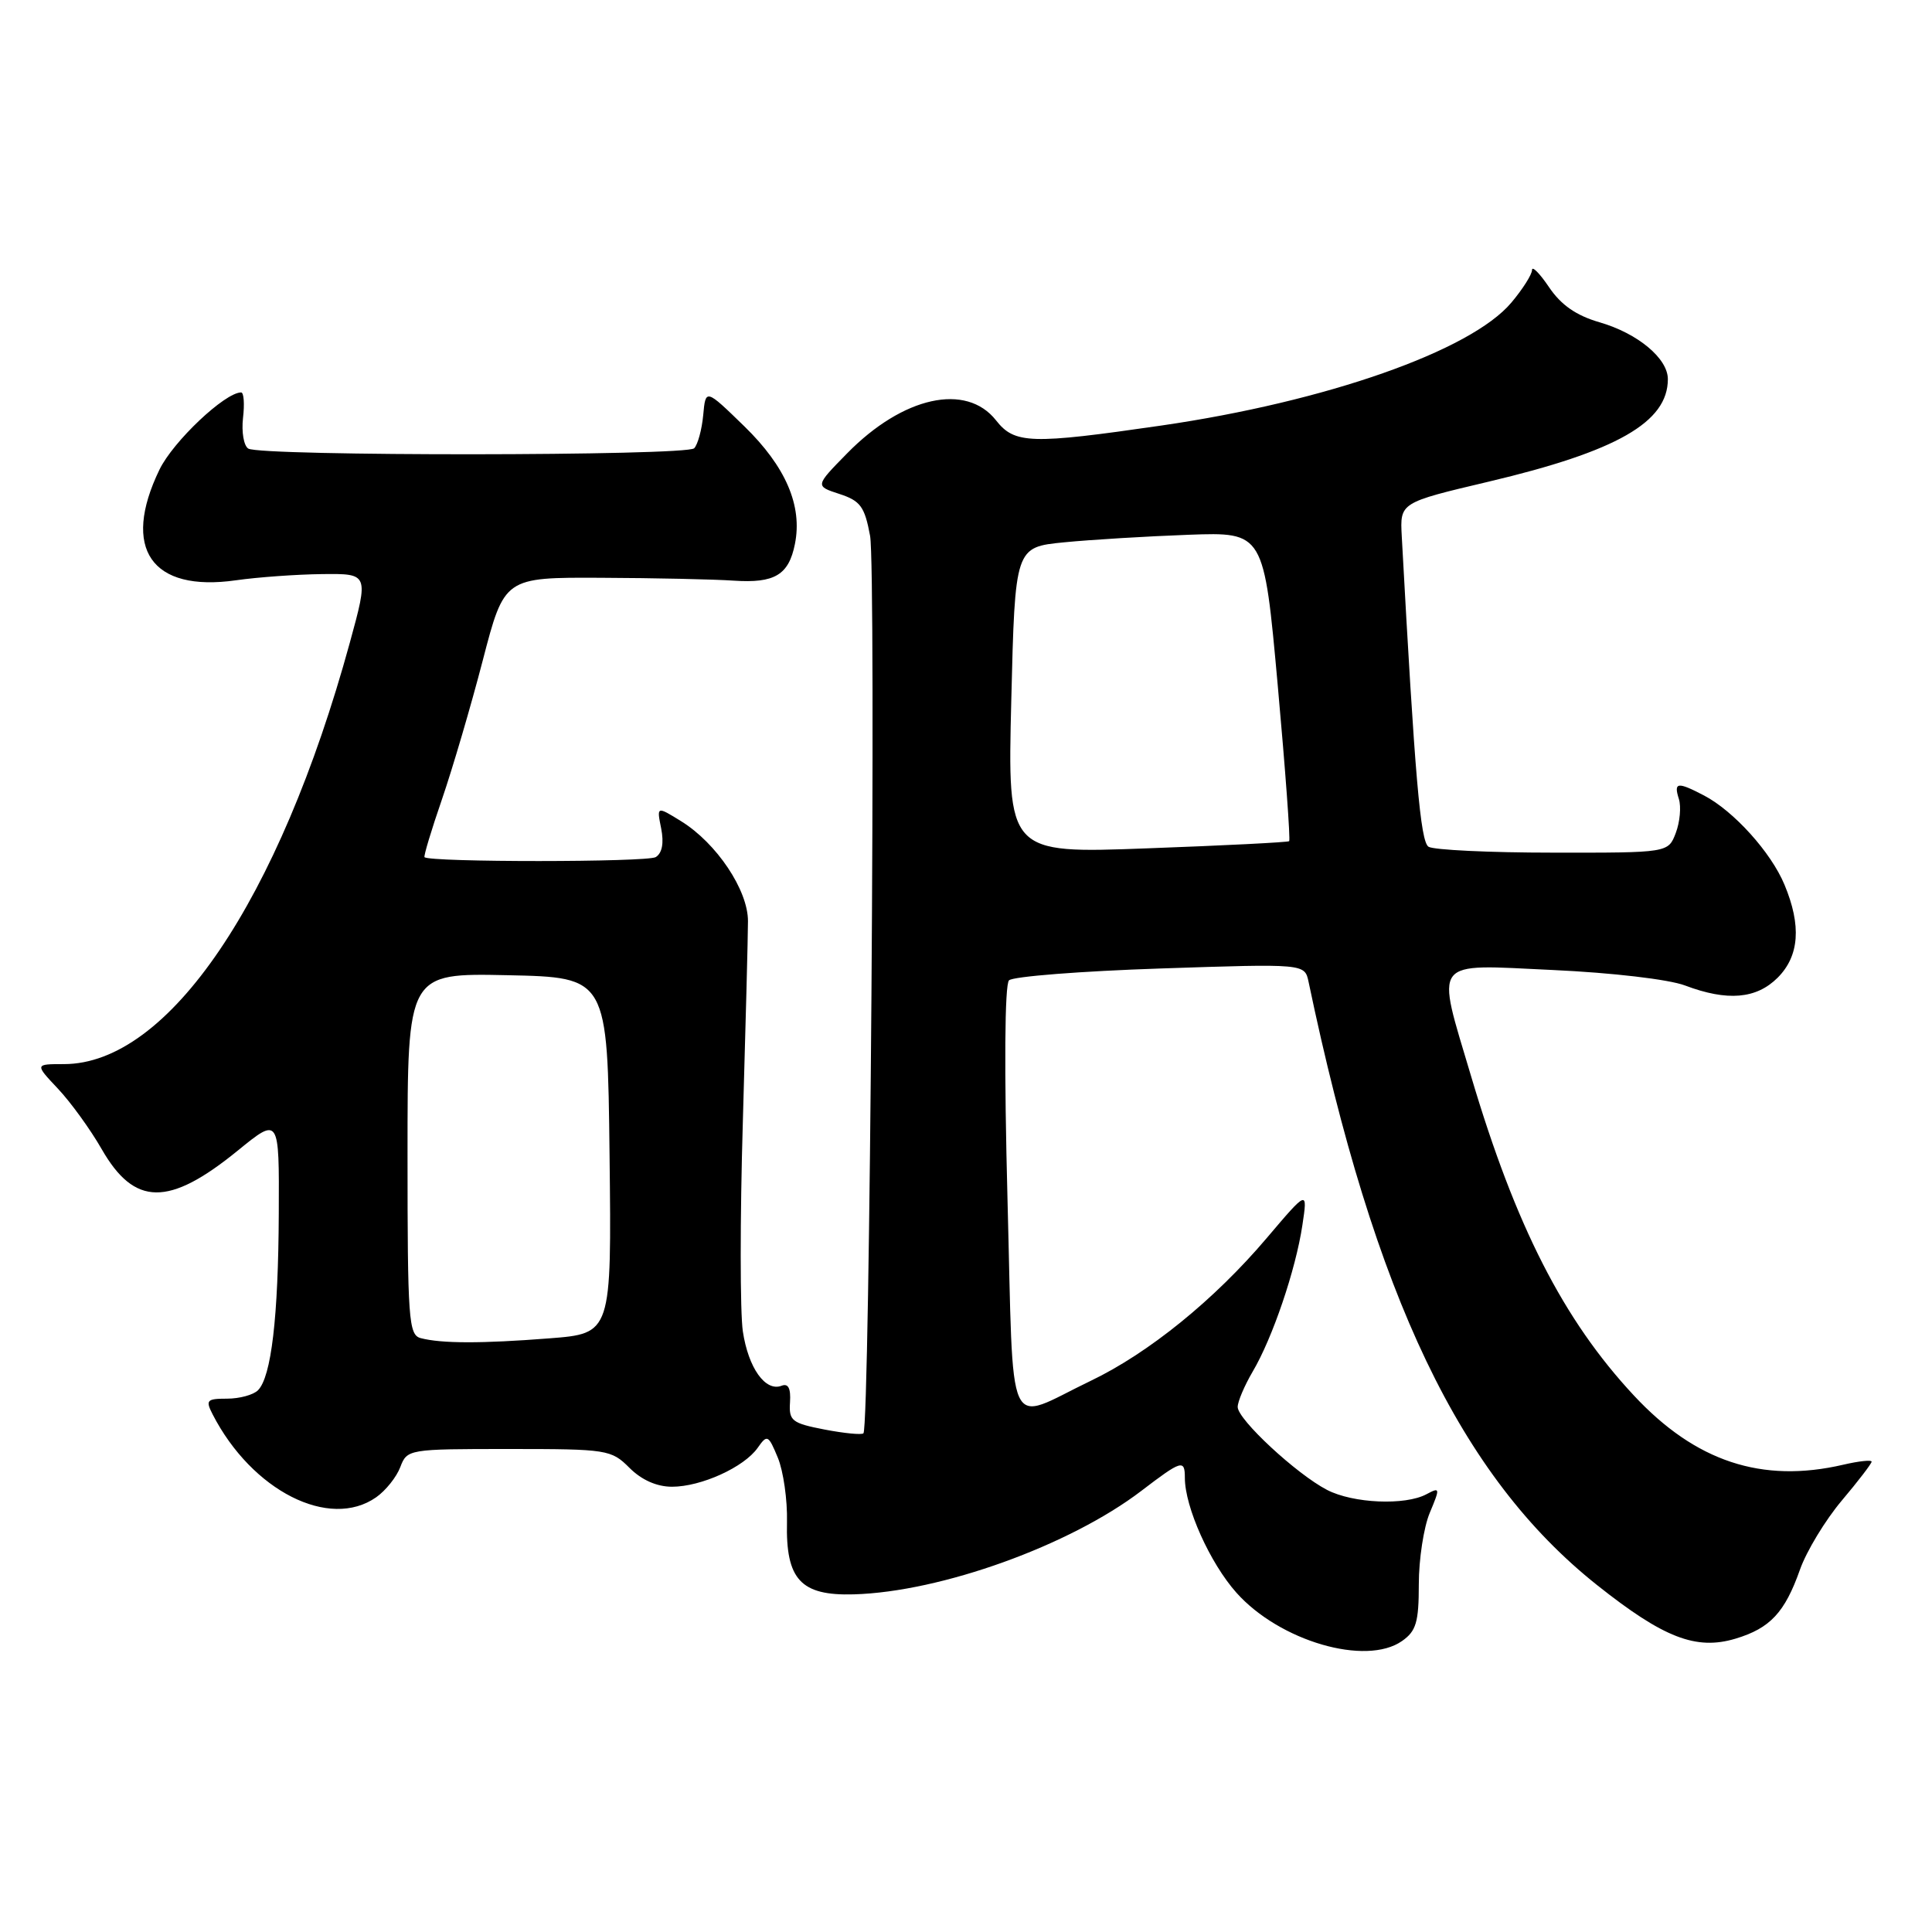<?xml version="1.0" encoding="UTF-8" standalone="no"?>
<!DOCTYPE svg PUBLIC "-//W3C//DTD SVG 1.1//EN" "http://www.w3.org/Graphics/SVG/1.1/DTD/svg11.dtd" >
<svg xmlns="http://www.w3.org/2000/svg" xmlns:xlink="http://www.w3.org/1999/xlink" version="1.1" viewBox="0 0 256 256">
 <g >
 <path fill="currentColor"
d=" M 185.78 217.44 C 187.65 216.13 188.00 214.95 188.00 209.91 C 188.00 206.62 188.65 202.37 189.45 200.46 C 190.84 197.14 190.82 197.03 189.02 197.99 C 186.19 199.51 179.30 199.21 175.84 197.42 C 171.79 195.32 164.00 188.09 164.00 186.43 C 164.00 185.71 164.90 183.60 165.99 181.74 C 168.62 177.29 171.69 168.24 172.57 162.36 C 173.28 157.65 173.28 157.65 167.83 164.07 C 160.92 172.22 152.19 179.30 144.50 182.98 C 133.10 188.45 134.35 191.17 133.50 158.95 C 133.05 141.74 133.12 130.48 133.70 129.90 C 134.21 129.39 143.24 128.68 153.76 128.33 C 172.88 127.69 172.88 127.69 173.39 130.09 C 182.14 171.89 193.50 195.63 211.63 210.04 C 220.43 217.03 224.74 218.70 229.97 217.13 C 234.55 215.75 236.50 213.67 238.51 207.97 C 239.37 205.54 241.86 201.43 244.04 198.84 C 246.22 196.26 248.00 193.93 248.00 193.68 C 248.00 193.42 246.31 193.60 244.25 194.08 C 233.46 196.59 224.65 193.67 216.48 184.89 C 207.16 174.89 200.83 162.48 194.95 142.68 C 190.24 126.81 189.50 127.78 205.75 128.53 C 213.60 128.89 221.12 129.77 223.27 130.58 C 228.89 132.70 232.72 132.37 235.55 129.55 C 238.42 126.67 238.72 122.65 236.45 117.22 C 234.67 112.94 229.73 107.47 225.80 105.41 C 222.26 103.56 221.75 103.63 222.46 105.87 C 222.78 106.90 222.60 108.92 222.05 110.37 C 221.05 113.00 221.05 113.00 205.77 112.98 C 197.37 112.98 189.96 112.62 189.29 112.20 C 188.21 111.52 187.48 102.96 185.74 71.05 C 185.50 66.60 185.50 66.60 197.22 63.83 C 214.24 59.81 221.00 55.95 221.00 50.24 C 221.00 47.49 217.00 44.16 211.93 42.70 C 208.84 41.80 206.85 40.41 205.26 38.06 C 204.02 36.22 203.00 35.19 203.00 35.78 C 203.00 36.36 201.77 38.31 200.26 40.10 C 194.89 46.49 175.71 53.22 153.86 56.39 C 136.56 58.90 134.44 58.83 131.98 55.70 C 128.03 50.68 119.64 52.53 112.25 60.07 C 108.00 64.40 108.00 64.40 111.22 65.45 C 114.01 66.36 114.57 67.12 115.29 71.00 C 116.10 75.32 115.26 189.06 114.41 189.92 C 114.18 190.15 111.86 189.92 109.25 189.42 C 104.92 188.58 104.52 188.26 104.68 185.81 C 104.80 183.96 104.45 183.27 103.56 183.62 C 101.42 184.44 99.16 181.27 98.43 176.41 C 98.06 173.89 98.05 161.41 98.43 148.67 C 98.80 135.93 99.11 123.95 99.11 122.06 C 99.12 117.95 94.96 111.73 90.26 108.82 C 87.01 106.81 87.01 106.81 87.61 109.78 C 87.99 111.71 87.74 113.04 86.89 113.57 C 85.77 114.26 56.95 114.27 56.25 113.58 C 56.12 113.45 57.15 110.00 58.56 105.92 C 59.96 101.84 62.40 93.55 63.97 87.50 C 66.83 76.50 66.83 76.50 79.67 76.56 C 86.73 76.59 94.64 76.76 97.24 76.94 C 102.65 77.30 104.51 76.18 105.33 72.09 C 106.35 67.02 104.12 61.84 98.64 56.50 C 93.50 51.50 93.50 51.50 93.18 55.00 C 93.00 56.92 92.46 58.91 91.98 59.40 C 90.97 60.43 34.57 60.47 32.90 59.44 C 32.30 59.07 31.99 57.24 32.20 55.38 C 32.42 53.52 32.31 52.00 31.95 52.00 C 29.81 52.00 22.94 58.49 21.13 62.23 C 16.06 72.70 20.06 78.49 31.27 76.89 C 34.15 76.48 39.28 76.11 42.68 76.07 C 48.86 76.00 48.86 76.00 46.35 85.17 C 36.97 119.38 22.30 141.00 8.47 141.00 C 4.61 141.00 4.61 141.00 7.67 144.25 C 9.36 146.04 11.97 149.64 13.47 152.26 C 17.82 159.85 22.36 159.90 31.48 152.48 C 37.00 147.98 37.00 147.98 36.94 160.74 C 36.88 174.55 35.95 182.45 34.18 184.22 C 33.57 184.83 31.73 185.33 30.09 185.33 C 27.39 185.33 27.21 185.53 28.18 187.42 C 33.39 197.54 43.64 202.74 49.84 198.40 C 51.10 197.52 52.54 195.72 53.04 194.40 C 53.94 192.03 54.12 192.00 67.43 192.00 C 80.47 192.00 80.99 192.08 83.41 194.50 C 85.02 196.11 87.03 197.00 89.05 197.00 C 92.90 197.00 98.60 194.41 100.40 191.84 C 101.66 190.04 101.81 190.12 103.07 193.16 C 103.80 194.93 104.35 198.77 104.28 201.68 C 104.10 209.30 106.10 211.46 113.13 211.26 C 124.70 210.93 141.74 204.79 151.23 197.55 C 156.57 193.47 157.00 193.34 157.00 195.82 C 157.00 199.70 160.33 207.11 163.83 211.04 C 169.55 217.46 180.99 220.80 185.78 217.44 Z  M 55.75 177.31 C 54.14 176.89 54.00 174.87 54.00 152.90 C 54.00 128.94 54.00 128.94 67.25 129.22 C 80.50 129.50 80.50 129.50 80.77 153.10 C 81.04 176.70 81.04 176.70 72.77 177.34 C 63.82 178.04 58.50 178.03 55.75 177.31 Z  M 134.00 92.80 C 134.50 72.50 134.50 72.50 141.00 71.86 C 144.57 71.51 151.99 71.06 157.49 70.86 C 167.47 70.50 167.47 70.50 169.31 90.84 C 170.32 102.03 171.00 111.31 170.82 111.46 C 170.65 111.61 162.18 112.04 152.00 112.41 C 133.50 113.10 133.50 113.10 134.00 92.80 Z "/>
</g>
</svg>